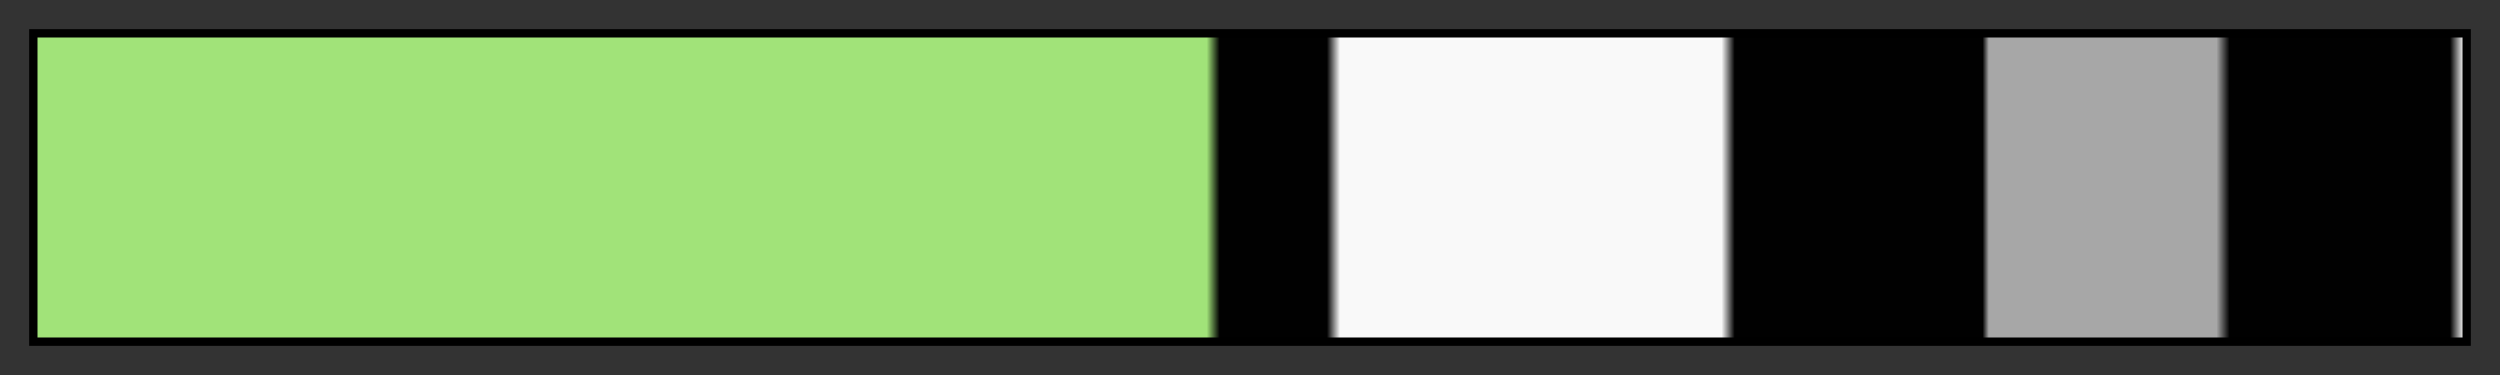 <?xml version="1.0" encoding="UTF-8"?>
<svg xmlns="http://www.w3.org/2000/svg" version="1.1" width="300px" height="45px" viewBox="0 0 300 45">
  <rect x="0" y="0" width="300" height="45" fill="#333333" stroke="none"/>
  <g>
    <defs>
      <linearGradient id="haiyan-22" gradientUnits="objectBoundingBox" spreadMethod="pad" x1="0%" x2="100%" y1="0%" y2="0%">
        <stop offset="0.00%" stop-color="rgb(161, 227, 121)" stop-opacity="1"/>
        <stop offset="48.22%" stop-color="rgb(161, 227, 121)" stop-opacity="1"/>
        <stop offset="48.75%" stop-color="rgb(1, 1, 1)" stop-opacity="1"/>
        <stop offset="53.17%" stop-color="rgb(1, 1, 1)" stop-opacity="1"/>
        <stop offset="53.71%" stop-color="rgb(249, 249, 249)" stop-opacity="1"/>
        <stop offset="69.43%" stop-color="rgb(249, 249, 249)" stop-opacity="1"/>
        <stop offset="69.97%" stop-color="rgb(1, 1, 1)" stop-opacity="1"/>
        <stop offset="80.18%" stop-color="rgb(1, 1, 1)" stop-opacity="1"/>
        <stop offset="80.44%" stop-color="rgb(167, 167, 167)" stop-opacity="1"/>
        <stop offset="89.82%" stop-color="rgb(167, 167, 167)" stop-opacity="1"/>
        <stop offset="90.36%" stop-color="rgb(1, 1, 1)" stop-opacity="1"/>
        <stop offset="99.44%" stop-color="rgb(1, 1, 1)" stop-opacity="1"/>
        <stop offset="100.00%" stop-color="rgb(249, 249, 249)" stop-opacity="1"/>
      </linearGradient>
    </defs>
    <rect fill="url(#haiyan-22)" x="4" y="4" width="292" height="37" stroke="black" stroke-width="1"/>
  </g>
</svg>
